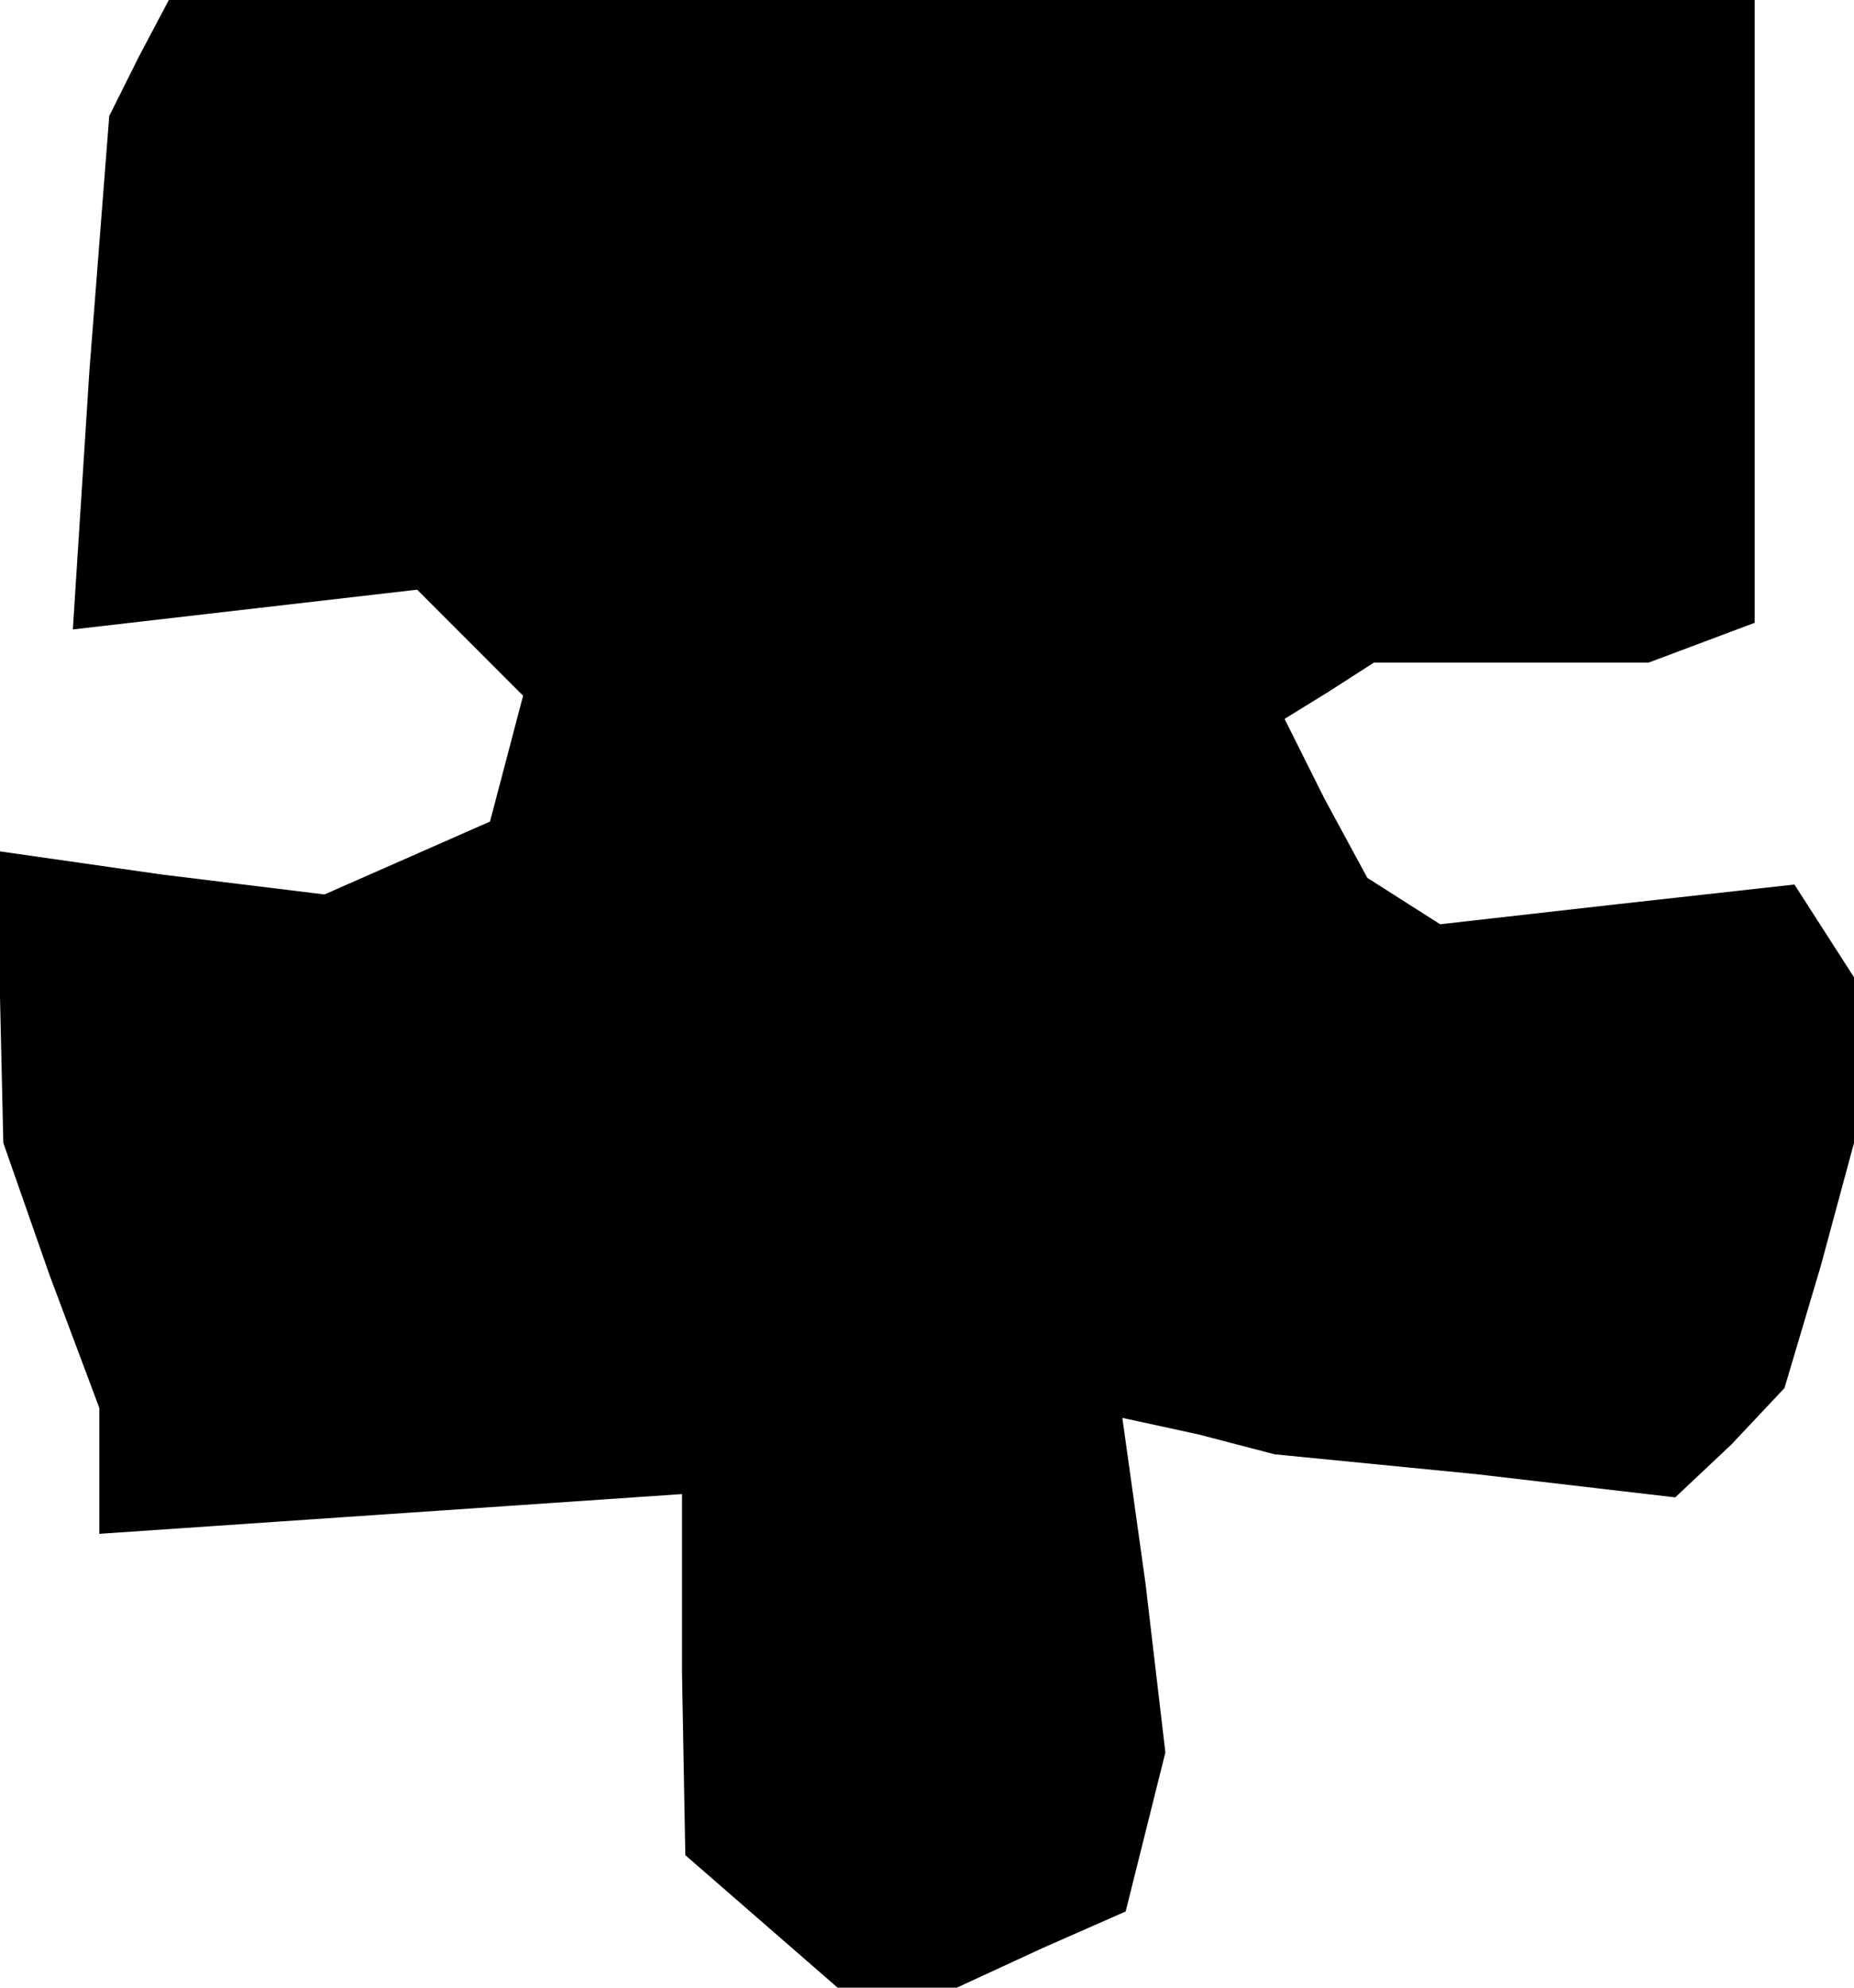 <?xml version="1.0" standalone="no"?>
<!DOCTYPE svg PUBLIC "-//W3C//DTD SVG 20010904//EN"
 "http://www.w3.org/TR/2001/REC-SVG-20010904/DTD/svg10.dtd">
<svg version="1.0" xmlns="http://www.w3.org/2000/svg"
 width="56pt" height="60pt" viewBox="0 0 56 60"
 preserveAspectRatio="xMidYMid meet">
<g transform="translate(0,60) scale(0.1,-0.1)"
fill="#000000" stroke="none">
<path d="M42 583 l-9 -18 -6 -77 -5 -78 52 6 52 6 16 -16 16 -16 -5 -19 -5
-19 -25 -11 -25 -11 -49 6 -49 7 0 -44 1 -44 14 -40 15 -40 0 -19 0 -19 88 6
88 6 0 -54 1 -55 23 -20 23 -20 18 0 18 0 26 12 25 11 6 24 6 24 -6 51 -7 50
23 -5 23 -6 61 -6 60 -7 17 16 16 17 11 37 10 37 0 25 0 25 -9 14 -9 14 -54
-6 -53 -6 -11 7 -11 7 -13 24 -12 24 13 8 14 9 42 0 41 0 16 6 16 6 0 94 0 94
-240 0 -239 0 -9 -17z"/>
</g>
</svg>
